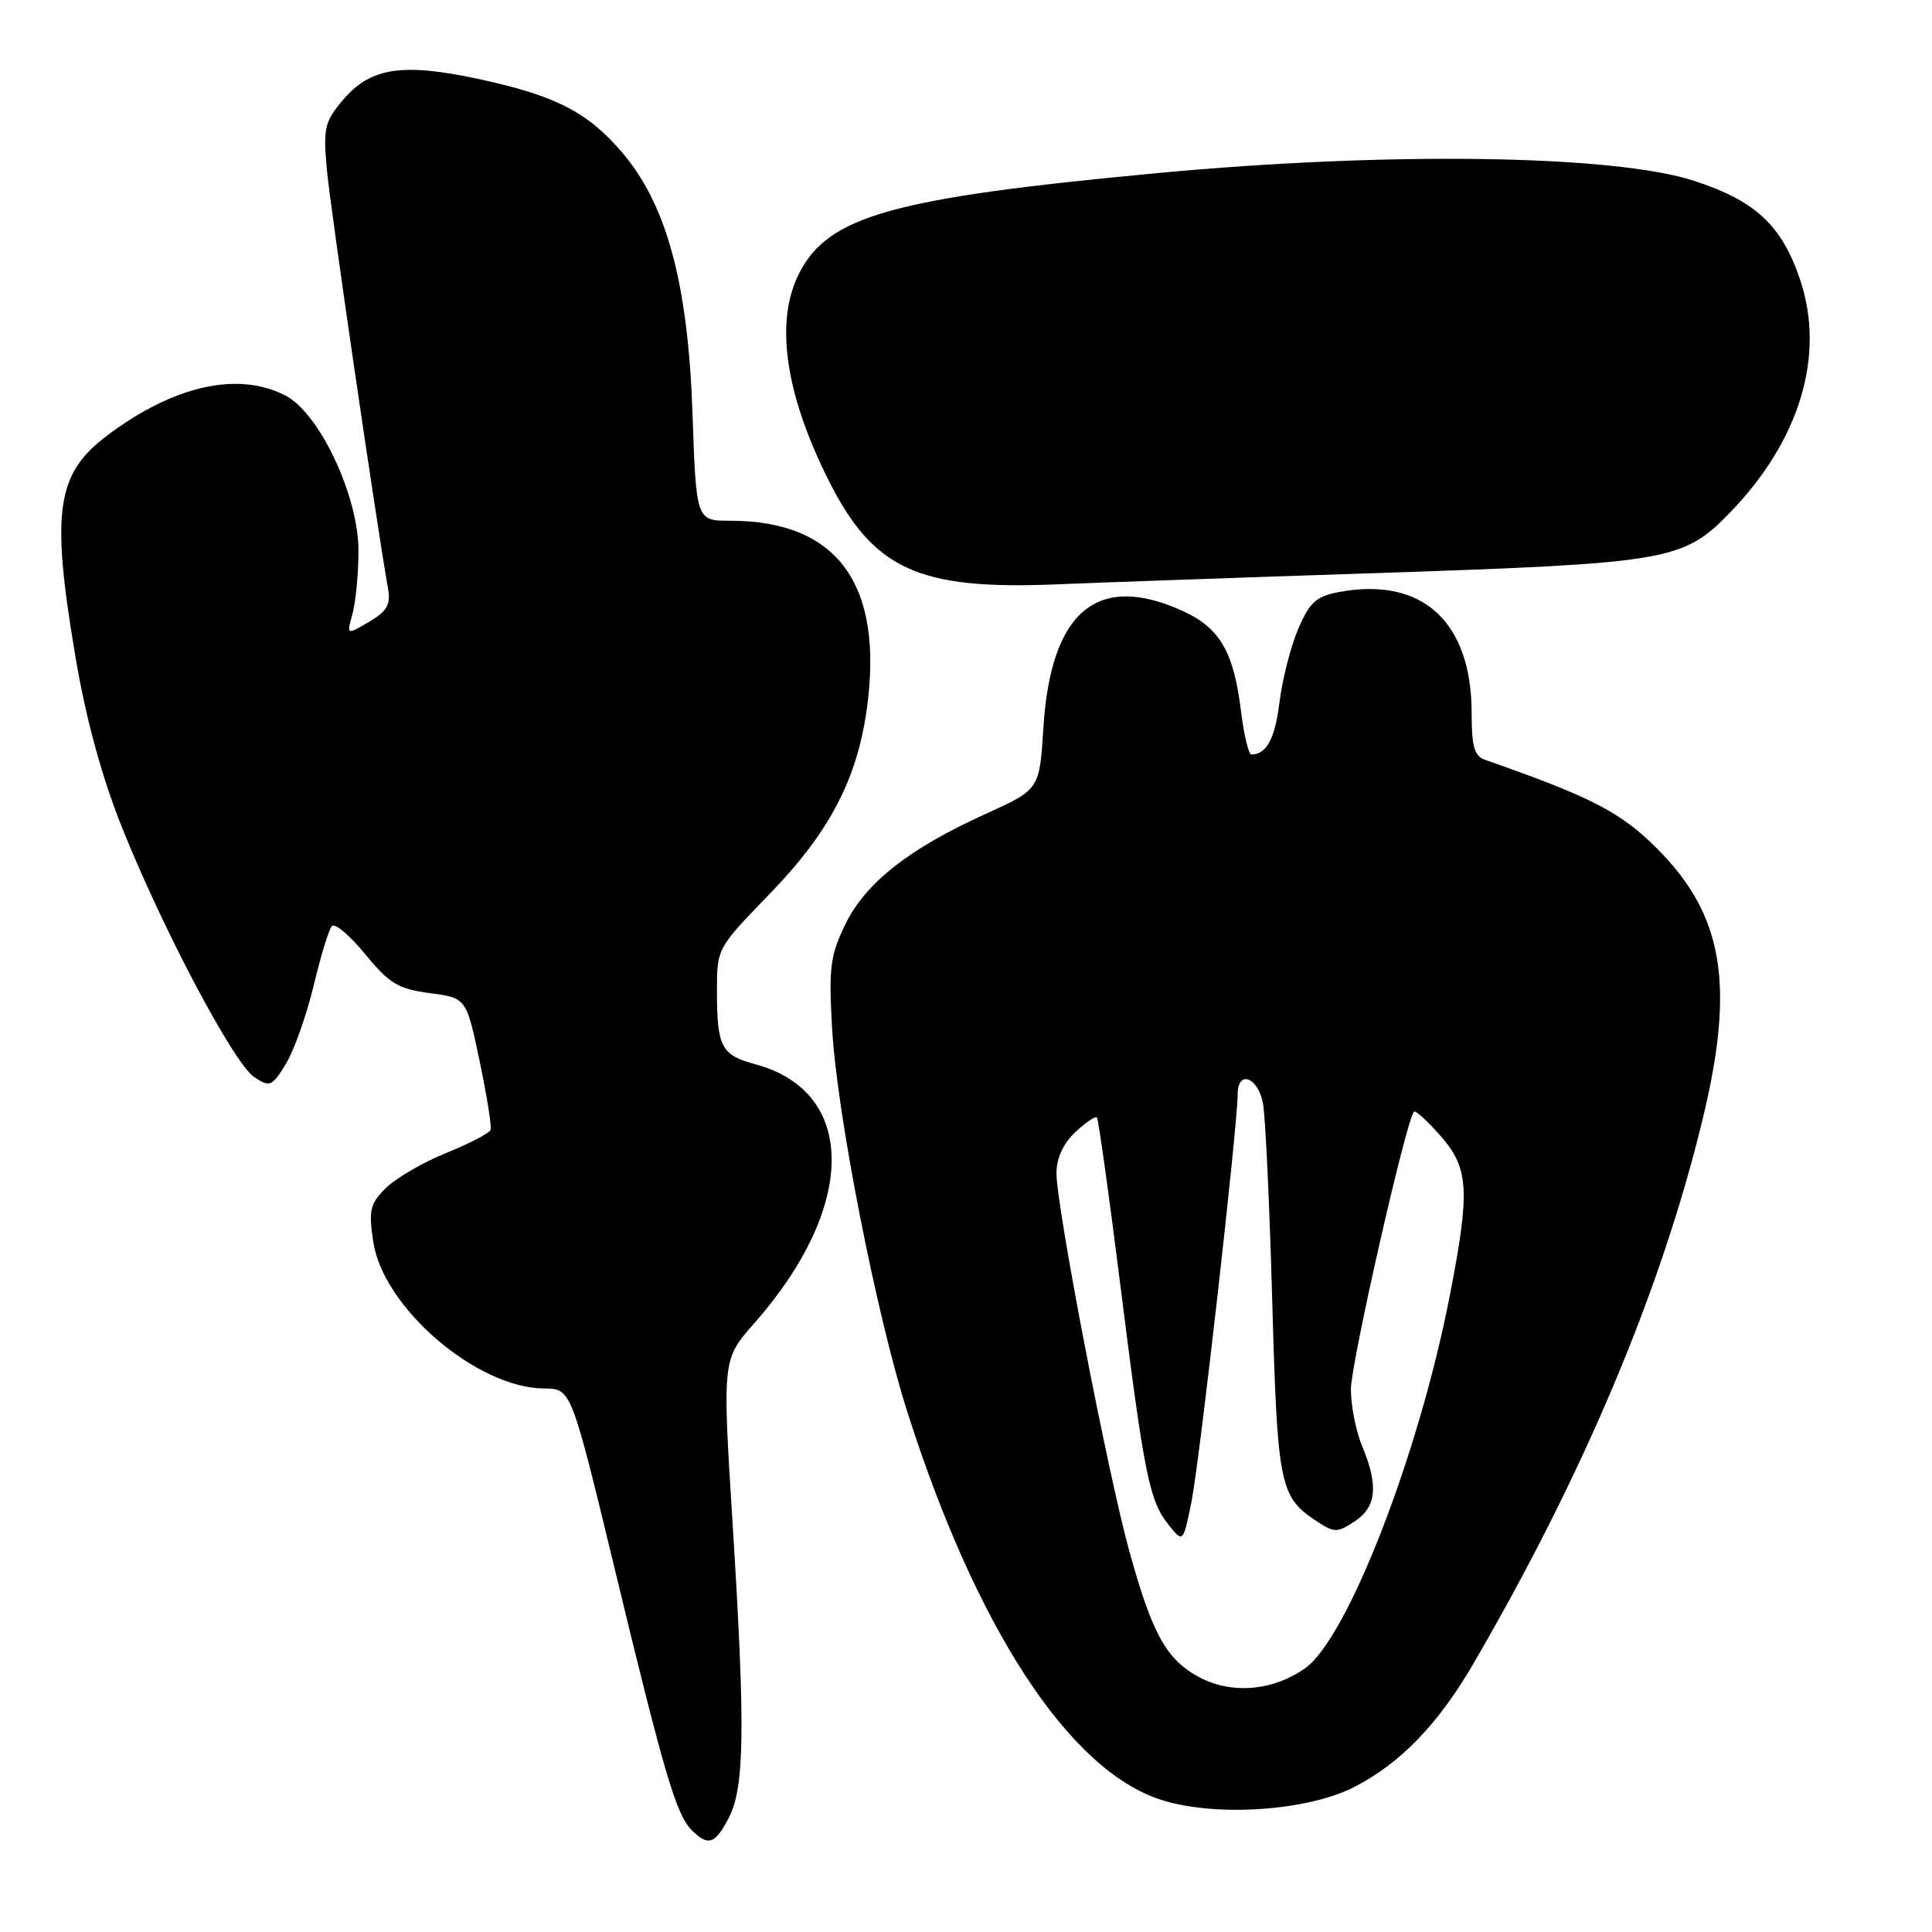<?xml version="1.0" encoding="UTF-8" standalone="no"?>
<!DOCTYPE svg PUBLIC "-//W3C//DTD SVG 1.1//EN" "http://www.w3.org/Graphics/SVG/1.1/DTD/svg11.dtd" >
<svg xmlns="http://www.w3.org/2000/svg" xmlns:xlink="http://www.w3.org/1999/xlink" version="1.1" viewBox="0 0 256 256">
 <g >
 <path fill="currentColor"
d=" M 96.57 240.86 C 98.67 236.80 98.77 229.02 97.07 201.82 C 95.71 180.13 95.71 180.13 99.96 175.32 C 113.56 159.89 113.62 144.67 100.09 141.02 C 95.55 139.80 95.00 138.74 95.00 131.24 C 95.00 125.67 95.03 125.62 102.01 118.42 C 109.90 110.28 113.58 103.25 114.87 93.86 C 117.11 77.43 110.97 69.00 96.76 69.00 C 92.25 69.00 92.25 69.00 91.76 54.75 C 91.16 37.53 88.34 27.10 82.41 20.17 C 77.84 14.83 73.57 12.65 63.38 10.46 C 53.30 8.29 49.06 8.96 45.44 13.25 C 43.00 16.15 42.81 16.97 43.31 22.47 C 43.76 27.45 49.84 69.07 51.43 78.07 C 51.78 80.11 51.26 81.01 48.90 82.40 C 45.92 84.16 45.92 84.16 46.71 81.33 C 47.14 79.77 47.50 76.01 47.50 72.98 C 47.50 65.71 42.34 54.74 37.82 52.41 C 31.56 49.17 23.04 51.07 14.25 57.67 C 7.42 62.78 6.72 67.76 10.06 87.39 C 11.41 95.32 13.50 102.95 16.11 109.50 C 21.51 123.04 31.00 140.98 33.71 142.74 C 35.77 144.09 36.04 143.98 37.89 140.95 C 38.97 139.17 40.62 134.51 41.56 130.60 C 42.49 126.70 43.58 123.14 43.97 122.71 C 44.37 122.27 46.35 123.94 48.39 126.43 C 51.59 130.33 52.74 131.03 56.94 131.59 C 61.79 132.23 61.79 132.23 63.55 140.58 C 64.51 145.18 65.17 149.29 65.01 149.72 C 64.85 150.15 62.20 151.53 59.11 152.78 C 56.02 154.03 52.43 156.13 51.12 157.43 C 49.02 159.52 48.83 160.36 49.46 164.55 C 50.76 173.27 63.18 183.92 72.09 183.98 C 75.68 184.00 75.68 184.00 81.42 207.75 C 88.02 235.10 89.60 240.46 91.66 242.51 C 93.83 244.68 94.76 244.37 96.57 240.86 Z  M 179.50 236.76 C 185.59 233.61 190.56 228.46 195.20 220.50 C 209.81 195.42 220.07 171.09 225.56 148.50 C 229.94 130.53 228.39 121.26 219.55 112.42 C 214.73 107.60 210.89 105.62 196.75 100.67 C 195.37 100.19 195.00 98.90 195.00 94.50 C 195.00 82.36 188.44 76.38 177.42 78.45 C 174.41 79.01 173.54 79.80 172.03 83.31 C 171.04 85.61 169.93 89.97 169.55 92.98 C 168.94 97.89 167.85 99.94 165.82 99.98 C 165.45 99.99 164.83 97.41 164.44 94.25 C 163.48 86.36 161.64 83.19 156.68 80.94 C 145.38 75.81 139.21 81.01 138.25 96.49 C 137.74 104.61 137.74 104.61 130.62 107.84 C 120.42 112.46 114.67 116.99 112.00 122.50 C 110.00 126.64 109.80 128.22 110.26 136.34 C 110.91 147.63 116.13 174.24 120.20 187.00 C 129.36 215.77 141.66 234.58 153.86 238.49 C 161.08 240.80 173.26 239.98 179.50 236.76 Z  M 182.00 75.95 C 221.18 74.64 223.00 74.34 229.21 67.94 C 238.46 58.42 241.87 47.16 238.56 37.17 C 236.13 29.88 232.64 26.61 224.44 23.95 C 213.75 20.50 183.99 20.07 153.44 22.93 C 118.29 26.22 109.78 28.59 105.90 36.20 C 102.66 42.54 104.00 52.04 109.72 63.50 C 115.70 75.46 121.63 78.19 140.00 77.43 C 145.78 77.19 164.68 76.52 182.00 75.95 Z  M 159.03 222.30 C 154.59 219.99 152.69 216.60 149.63 205.50 C 146.73 194.96 139.97 159.89 139.99 155.42 C 140.00 153.45 140.89 151.51 142.50 150.00 C 143.87 148.71 145.15 147.85 145.35 148.08 C 145.55 148.31 146.96 158.40 148.48 170.50 C 151.63 195.61 152.30 198.92 154.90 202.12 C 156.77 204.43 156.77 204.43 157.88 198.97 C 158.94 193.77 164.00 149.11 164.00 144.96 C 164.00 141.70 166.73 142.74 167.36 146.25 C 167.68 148.04 168.23 159.85 168.58 172.50 C 169.27 196.94 169.56 198.35 174.51 201.60 C 176.81 203.11 177.19 203.11 179.50 201.59 C 182.39 199.70 182.68 196.86 180.50 191.65 C 179.68 189.68 179.00 186.27 179.00 184.08 C 179.00 180.64 186.35 148.32 187.36 147.30 C 187.57 147.10 189.14 148.54 190.87 150.50 C 194.65 154.81 194.82 157.71 192.10 171.71 C 188.01 192.72 178.57 217.04 172.95 221.04 C 168.74 224.03 163.31 224.53 159.03 222.30 Z "/>
</g>
</svg>